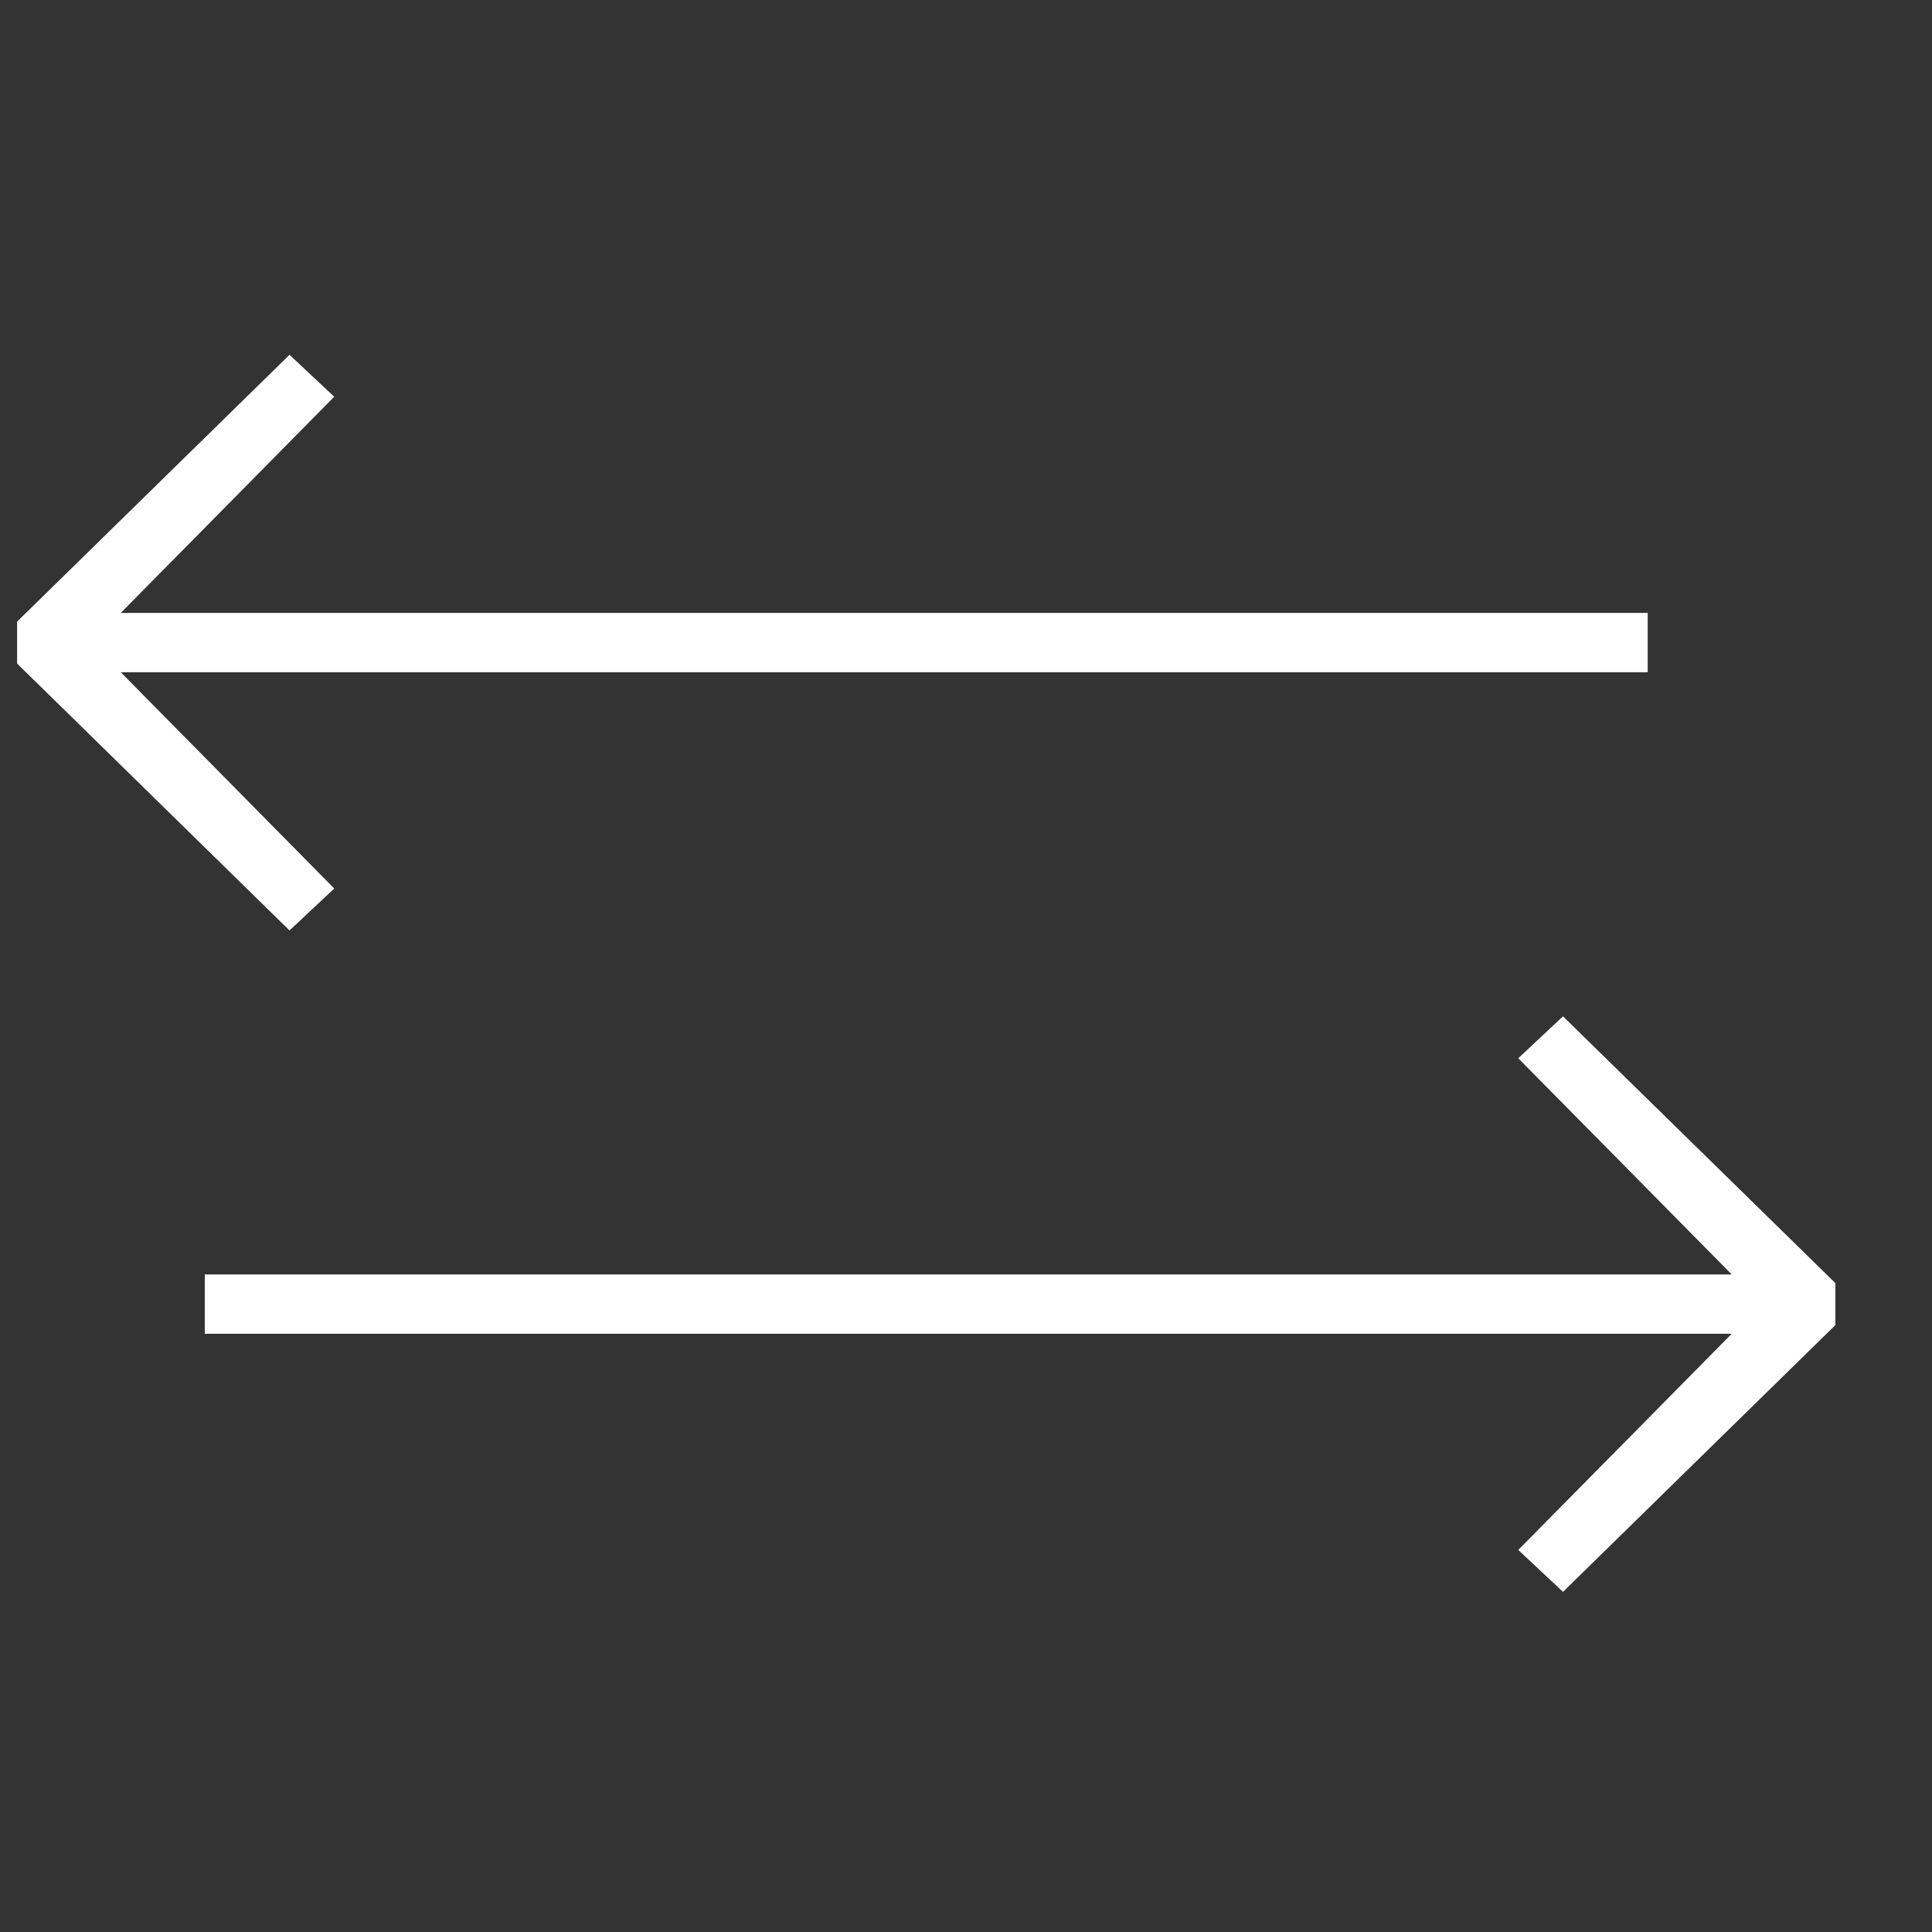 <?xml version="1.0" encoding="utf-8"?>
<!-- Generator: Adobe Illustrator 17.0.0, SVG Export Plug-In . SVG Version: 6.00 Build 0)  -->
<!DOCTYPE svg PUBLIC "-//W3C//DTD SVG 1.1//EN" "http://www.w3.org/Graphics/SVG/1.1/DTD/svg11.dtd">
<svg version="1.1" id="Layer_1" xmlns="http://www.w3.org/2000/svg" xmlns:xlink="http://www.w3.org/1999/xlink" x="0px" y="0px"
	 width="20px" height="20px" viewBox="0 0 20 20" enable-background="new 0 0 20 20" xml:space="preserve">
<rect x="0" y="0" width="20" height="20" fill="#333333" stroke="none"/>
<polygon fill="#FFFFFF" points="2.997,3.673 0.177,6.435 0.177,6.869 2.997,9.632 3.46,9.198 1.25,6.959 17.057,6.959 17.057,6.345 
	1.25,6.345 3.46,4.107 "/>
<polygon fill="#FFFFFF" points="16.18,16.479 19,13.717 19,13.283 16.18,10.521 15.717,10.955 17.927,13.193 2.12,13.193 
	2.12,13.807 17.927,13.807 15.717,16.045 "/>
</svg>
